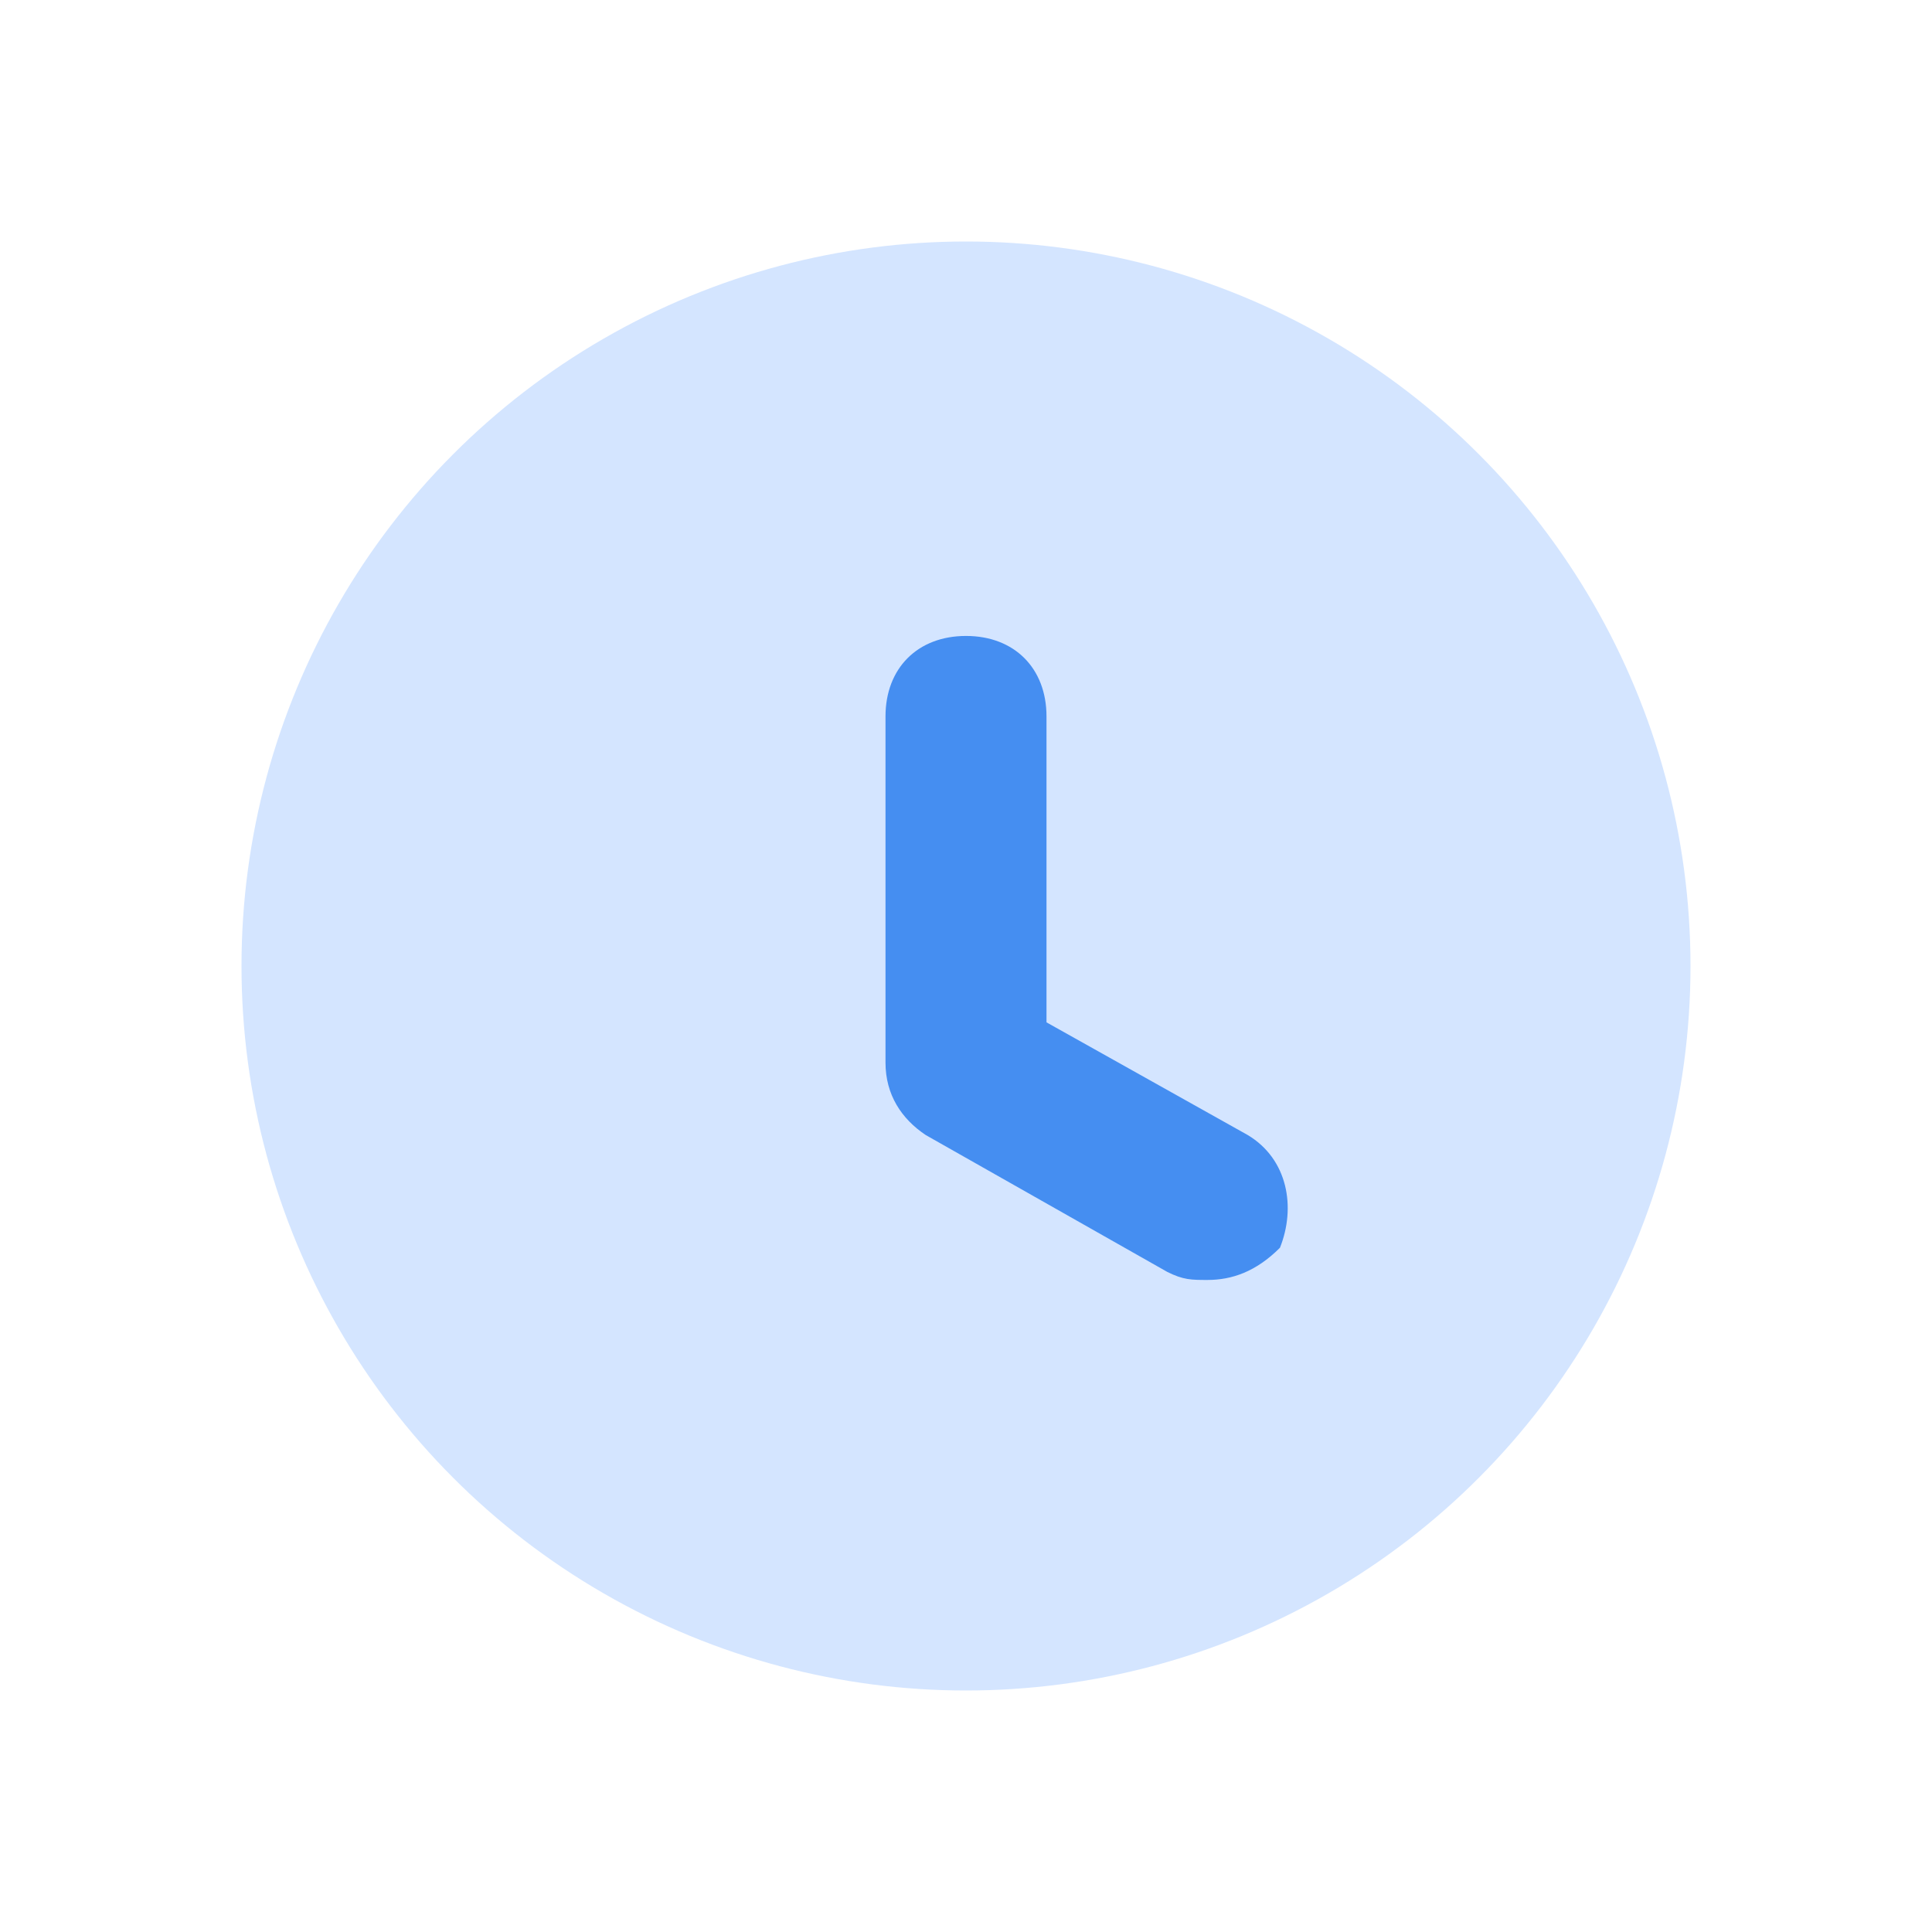 <?xml-stylesheet type="text/css" href="../../css/svg.css"?>

<svg class="time_icon_24" version="1.1" id="레이어_1" xmlns="http://www.w3.org/2000/svg" xmlns:xlink="http://www.w3.org/1999/xlink" x="0px"
	 y="0px" viewBox="0 0 24 24" style="enable-background:new 0 0 24 24;" xml:space="preserve">
<style type="text/css">
	.st0{fill:#D4E5FF;}
	.st1{fill:#458EF1;}
</style>
<circle class="st0" cx="12" cy="12" r="9"/>
<path class="st1" d="M15,15.9c-0.2,0-0.3,0-0.5-0.1l-3-1.7c-0.3-0.2-0.5-0.5-0.5-0.9V8.9c0-0.6,0.4-1,1-1s1,0.4,1,1v3.8l2.5,1.4
	c0.5,0.3,0.6,0.9,0.4,1.4C15.6,15.8,15.3,15.9,15,15.9z"/>
</svg>
